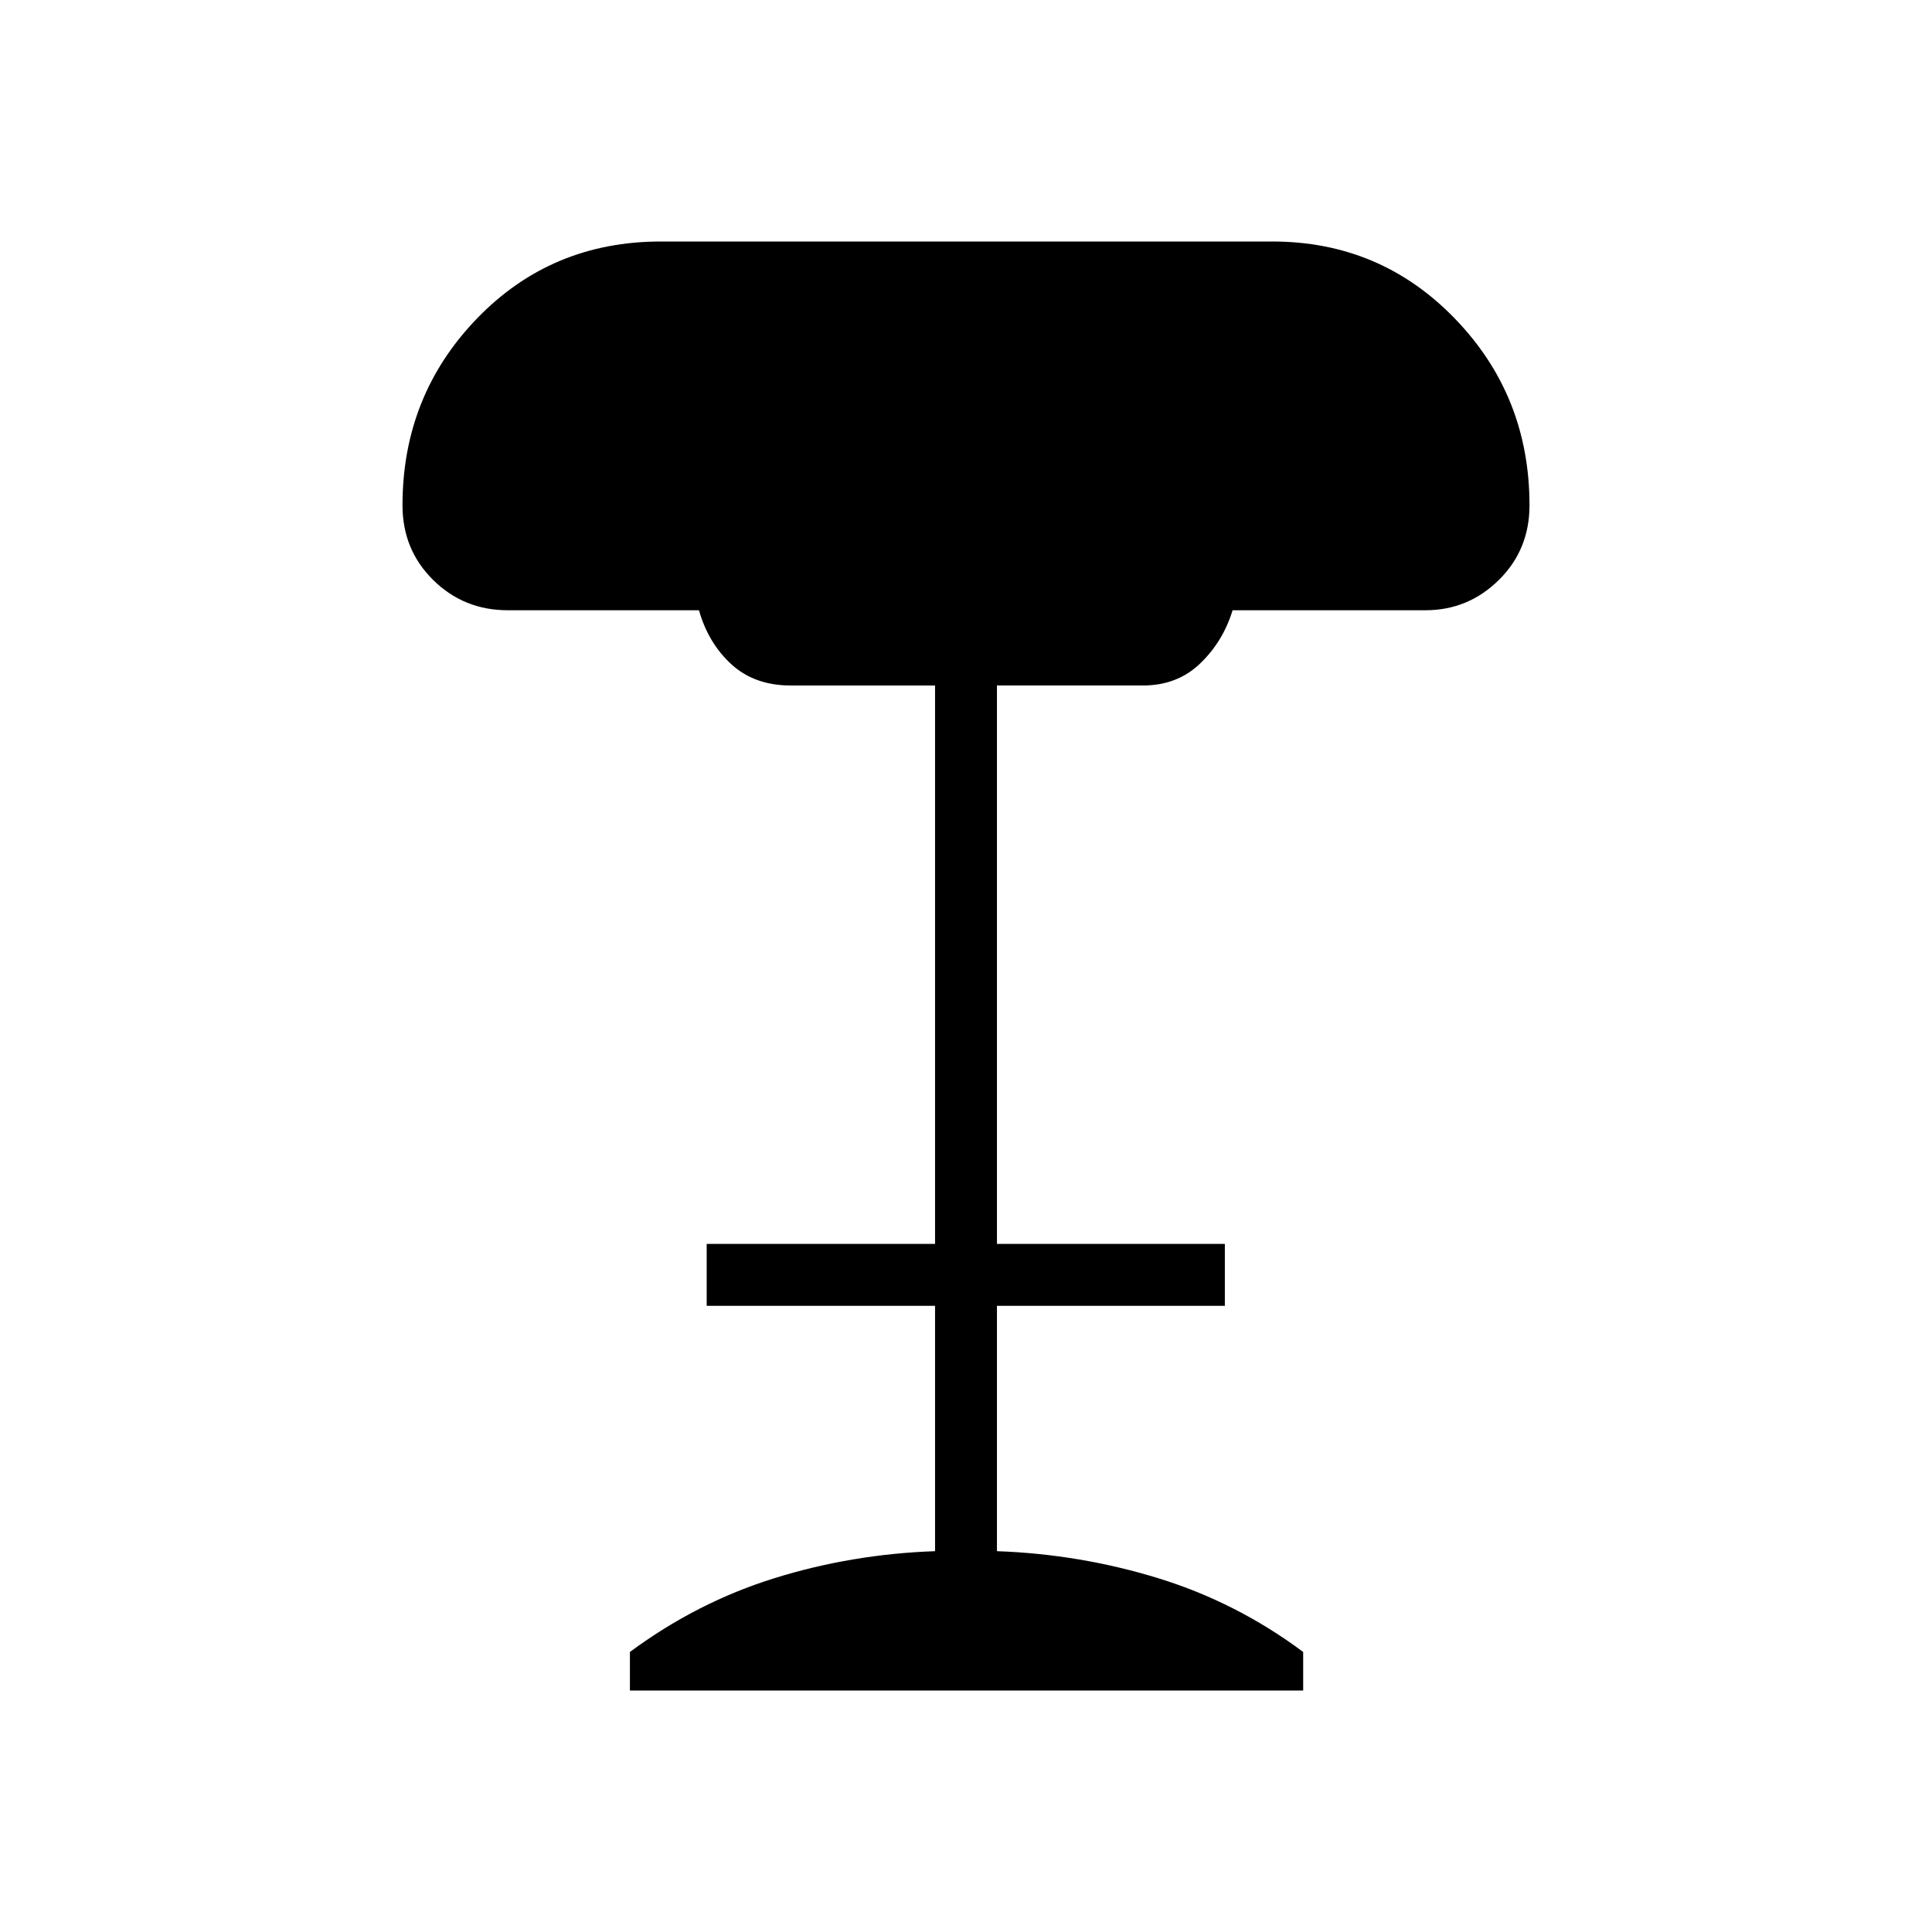 <svg xmlns="http://www.w3.org/2000/svg" height="48" viewBox="0 -960 960 960" width="48"><path d="M313-120v-19.15q33.38-24.7 71.81-36.66 38.42-11.96 79.81-13.42v-121.92H351.15v-30.77h113.47v-277.46h-71.7q-17.92 0-29.42-10.47-11.5-10.46-16.19-26.92h-95q-21.85 0-37.08-15.04Q200-686.85 200-708.92q0-54.46 36.96-92.77Q273.92-840 328.38-840h303.77q53.7 0 90.77 38.31Q760-763.38 760-708.92q0 22.07-15.23 37.11t-36.54 15.04h-95.77q-4.69 15.46-16.08 26.42-11.38 10.97-28.53 10.97h-72.47v277.46h113.24v30.77H495.38v121.92q41.16 1.46 80.08 13.42t72.08 36.66V-120H313Z"/></svg>
